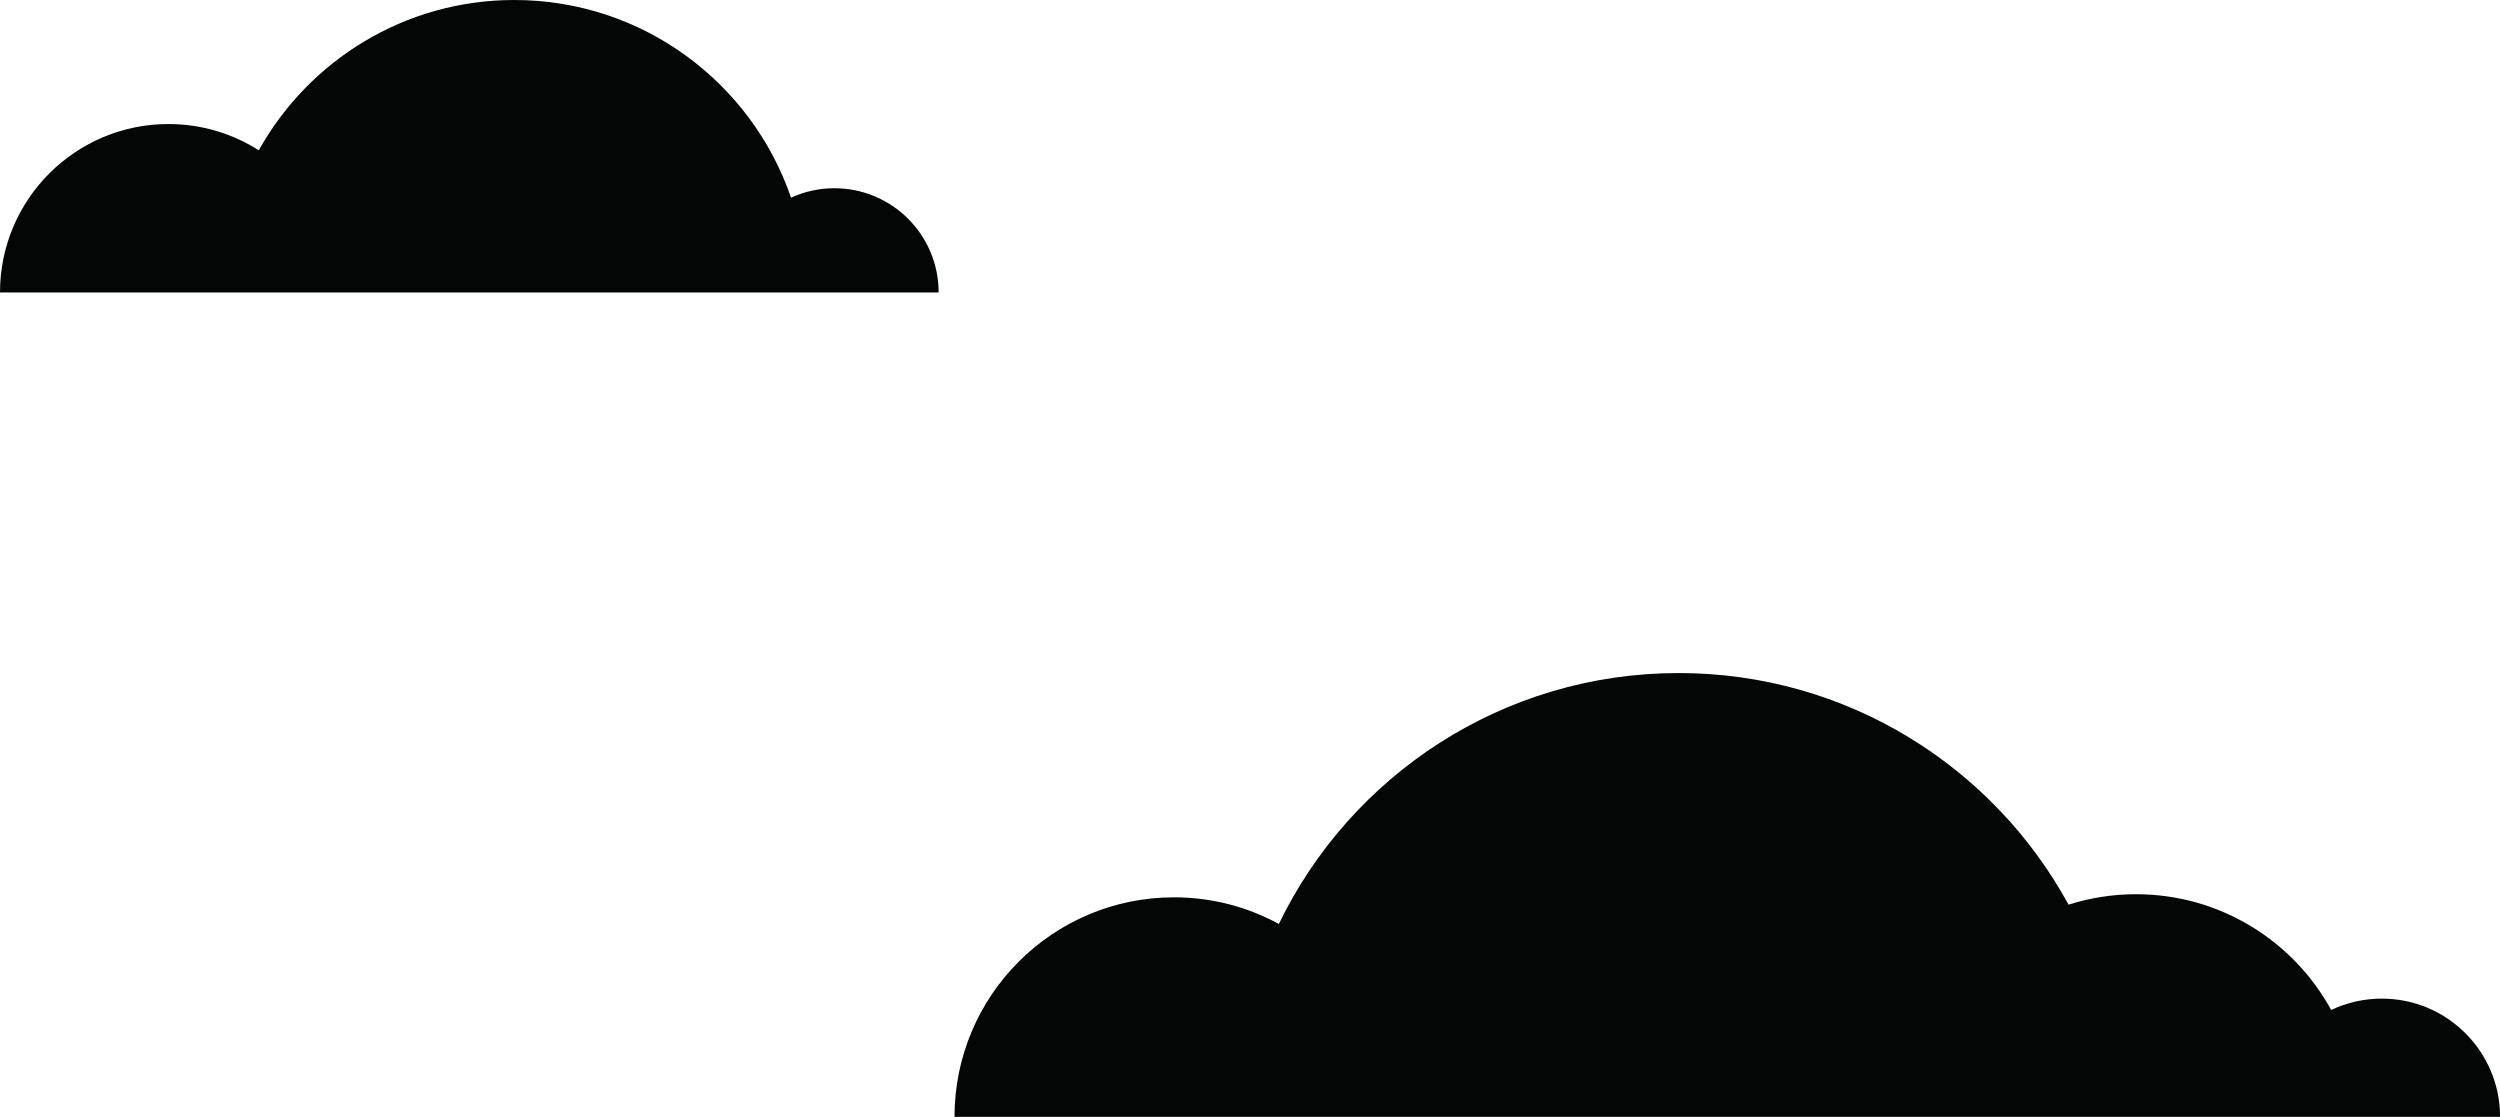 <svg version="1.1" id="图层_1" x="0px" y="0px" width="74.898px" height="33.461px" viewBox="0 0 74.898 33.461" enable-background="new 0 0 74.898 33.461" xml:space="preserve" xmlns="http://www.w3.org/2000/svg" xmlns:xlink="http://www.w3.org/1999/xlink" xmlns:xml="http://www.w3.org/XML/1998/namespace">
  <g>
    <path fill="#040606" d="M35.172,26.883c1.138,0,2.207,0.289,3.141,0.799c2.151-4.449,6.707-7.518,11.979-7.518
		c5.04,0,9.425,2.804,11.68,6.939c0.637-0.201,1.314-0.313,2.017-0.313c2.524,0,4.72,1.4,5.851,3.468
		c0.461-0.218,0.975-0.34,1.518-0.34c1.955,0,3.542,1.585,3.542,3.542H28.596C28.596,29.828,31.539,26.883,35.172,26.883z" class="color c1"/>
    <path fill="#040606" d="M24.996,5.639c-0.462,0-0.901,0.102-1.297,0.283C22.518,2.478,19.254,0,15.409,0
		c-3.291,0-6.16,1.818-7.656,4.503C6.971,4.006,6.043,3.716,5.046,3.716C2.261,3.716,0,5.976,0,8.763h28.121
		C28.121,7.037,26.723,5.639,24.996,5.639z" class="color c1"/>
  </g>
</svg>
